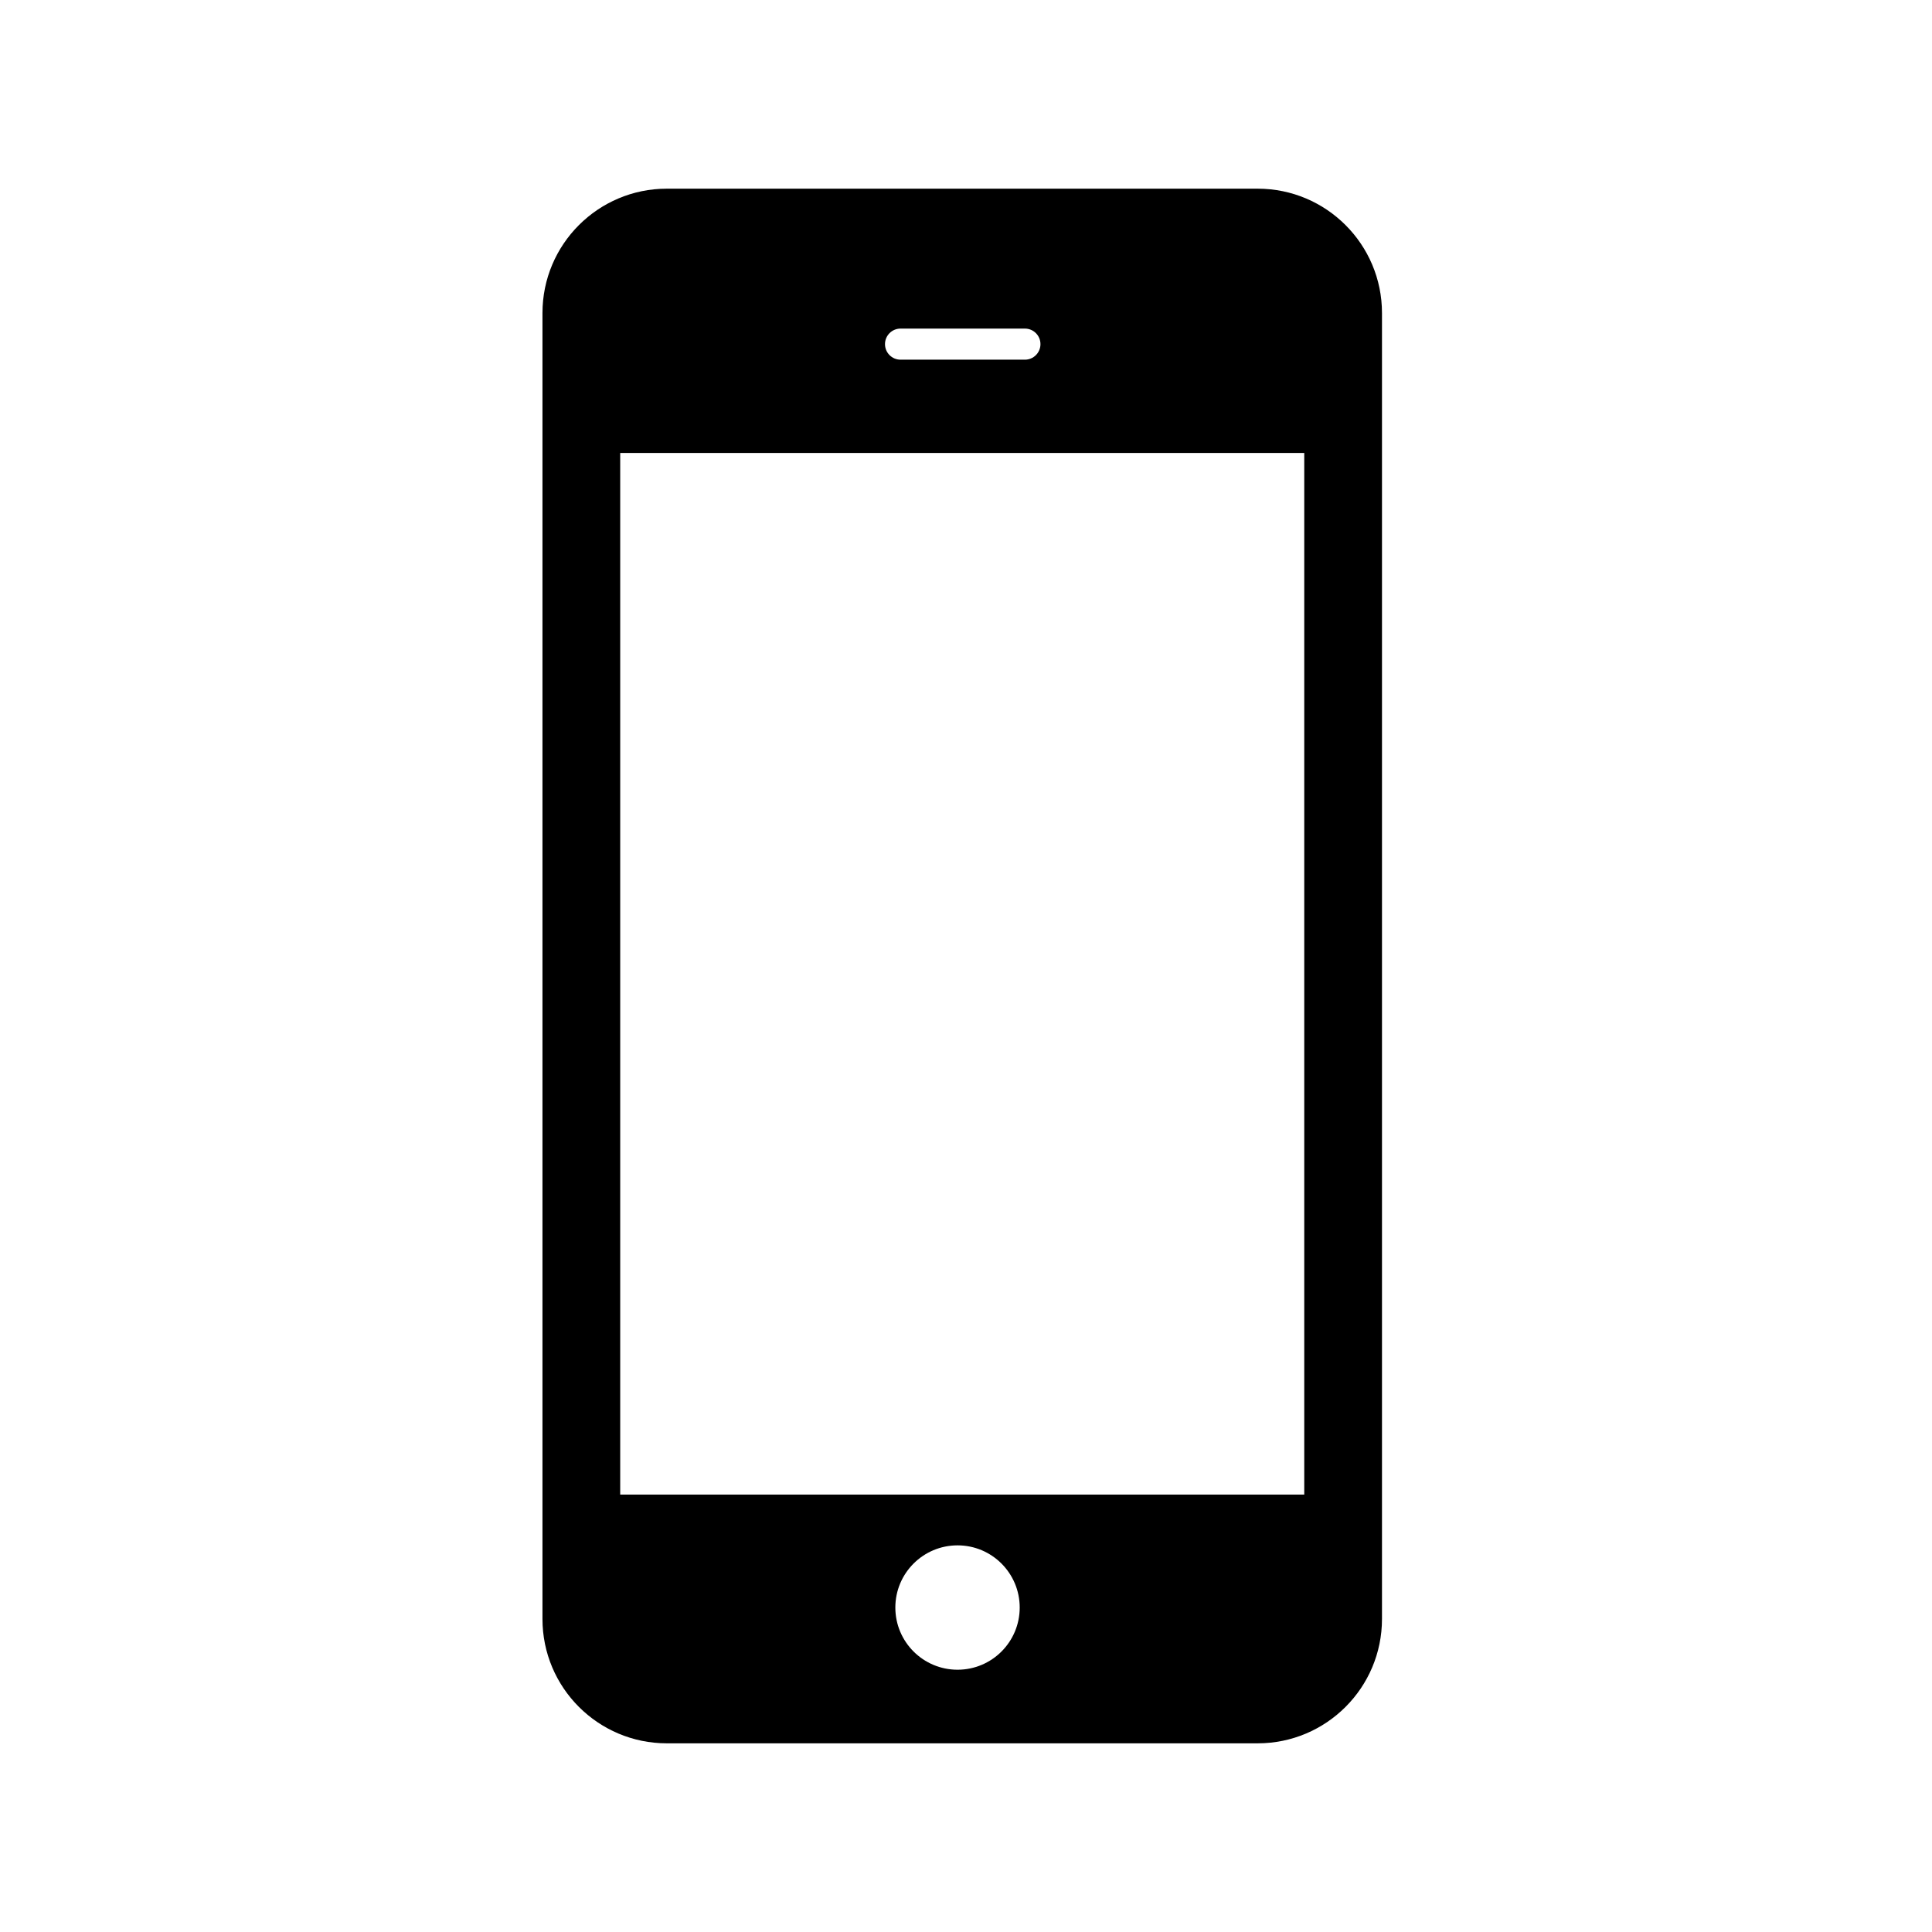 <?xml version="1.0" encoding="utf-8"?>
<!-- Generator: Adobe Illustrator 16.0.0, SVG Export Plug-In . SVG Version: 6.00 Build 0)  -->
<!DOCTYPE svg PUBLIC "-//W3C//DTD SVG 1.1//EN" "http://www.w3.org/Graphics/SVG/1.1/DTD/svg11.dtd">
<svg version="1.1" id="Layer_1" xmlns="http://www.w3.org/2000/svg" xmlns:xlink="http://www.w3.org/1999/xlink" x="0px" y="0px"
	 width="512px" height="512px" viewBox="0 0 512 512" enable-background="new 0 0 512 512" xml:space="preserve">
<path d="M366.24,82.96c0-18.202-14.758-32.96-32.96-32.96H176.72c-18.202,0-32.96,14.758-32.96,32.96v346.08
	c0,18.202,14.758,32.96,32.96,32.96h156.56c18.202,0,32.96-14.758,32.96-32.96V82.96z M238.653,87.08h32.959
	c2.277,0,4.12,1.845,4.12,4.12c0,2.275-1.843,4.12-4.12,4.12h-32.959c-2.275,0-4.12-1.845-4.12-4.12
	C234.533,88.925,236.378,87.08,238.653,87.08z M253.761,442.494c-9.101,0-16.486-7.379-16.486-16.479
	c0-9.102,7.385-16.48,16.486-16.48c9.101,0,16.472,7.379,16.472,16.48C270.233,435.115,262.862,442.494,253.761,442.494z
	 M345.64,396.08H164.36V120.04h181.28V396.08z"/>
</svg>
